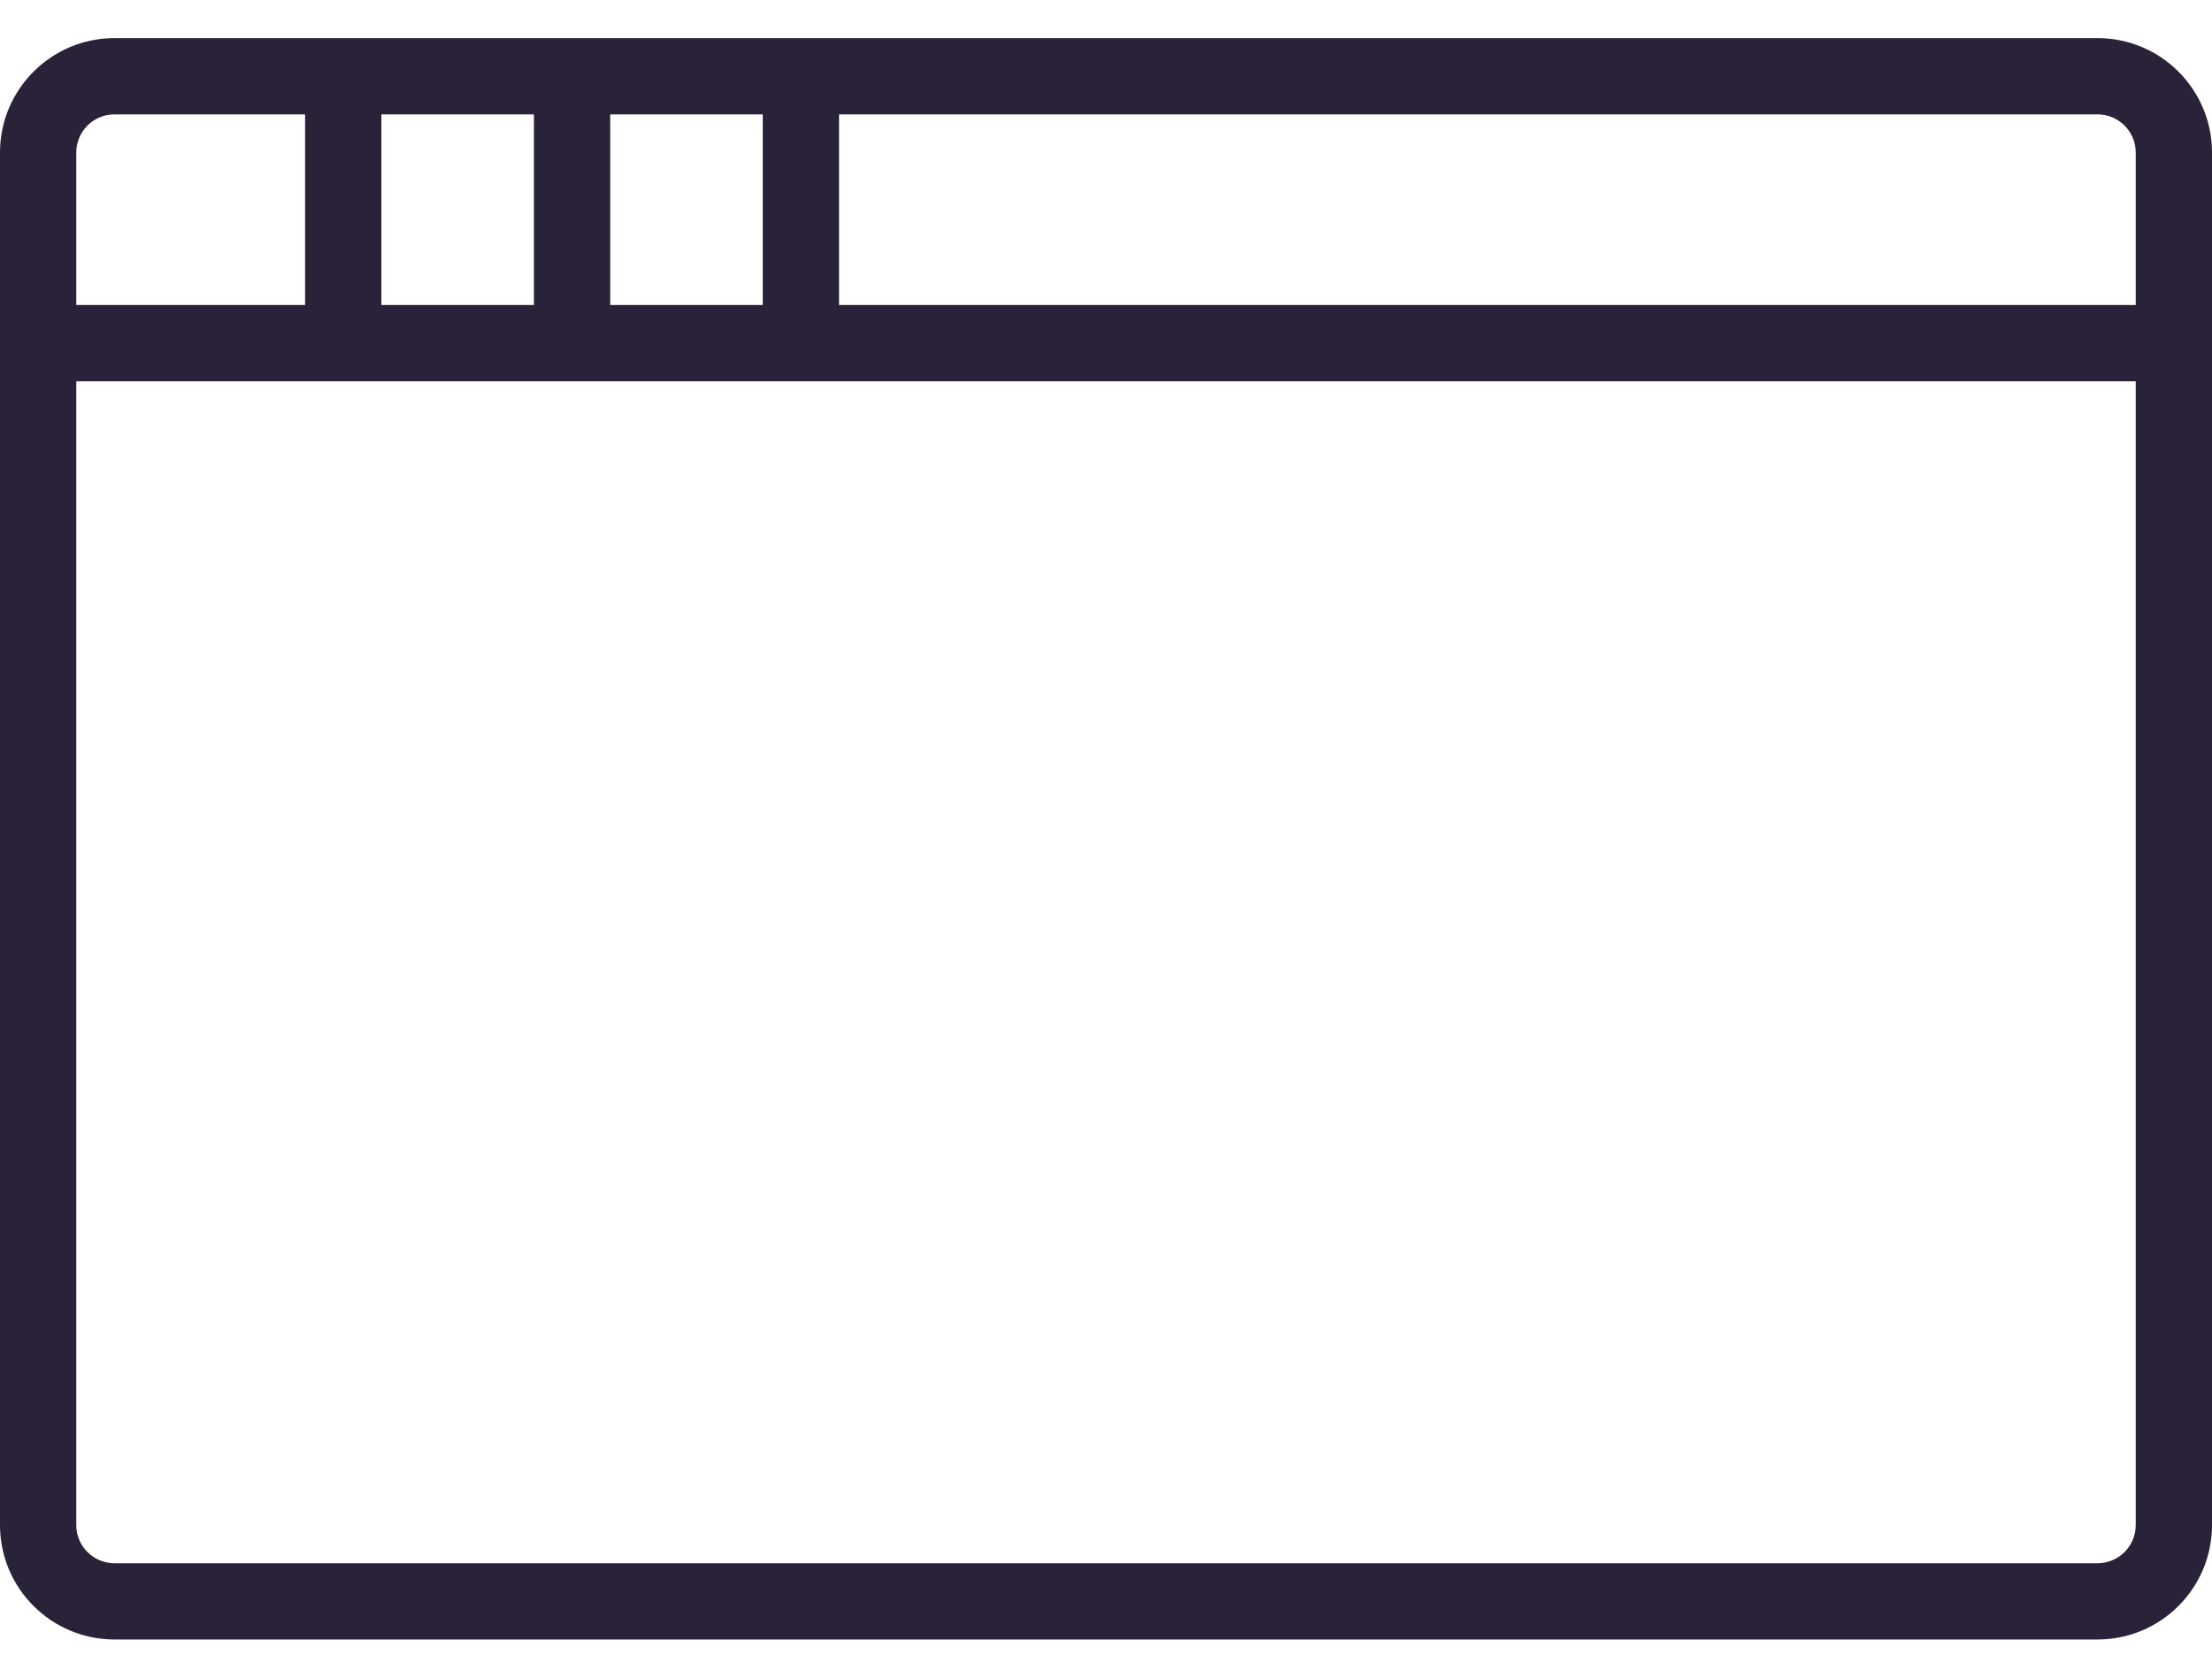 <svg width="29" height="22" viewBox="0 0 29 22" fill="none" xmlns="http://www.w3.org/2000/svg">
<path fill-rule="evenodd" clip-rule="evenodd" d="M0 2C0 1.172 0.672 0.5 1.5 0.5H27.5C28.328 0.5 29 1.172 29 2V20C29 20.828 28.328 21.5 27.5 21.5H1.5C0.672 21.5 0 20.828 0 20V2ZM1.5 1.5C1.224 1.5 1 1.724 1 2V4H4V1.5H5V4H7V1.5H8V4H10V1.5H11V4H28V2C28 1.724 27.776 1.5 27.5 1.5H1.5ZM1 5V20C1 20.276 1.224 20.5 1.5 20.5H27.5C27.776 20.5 28 20.276 28 20V5H1Z" fill="#2A2238"/>
</svg>
